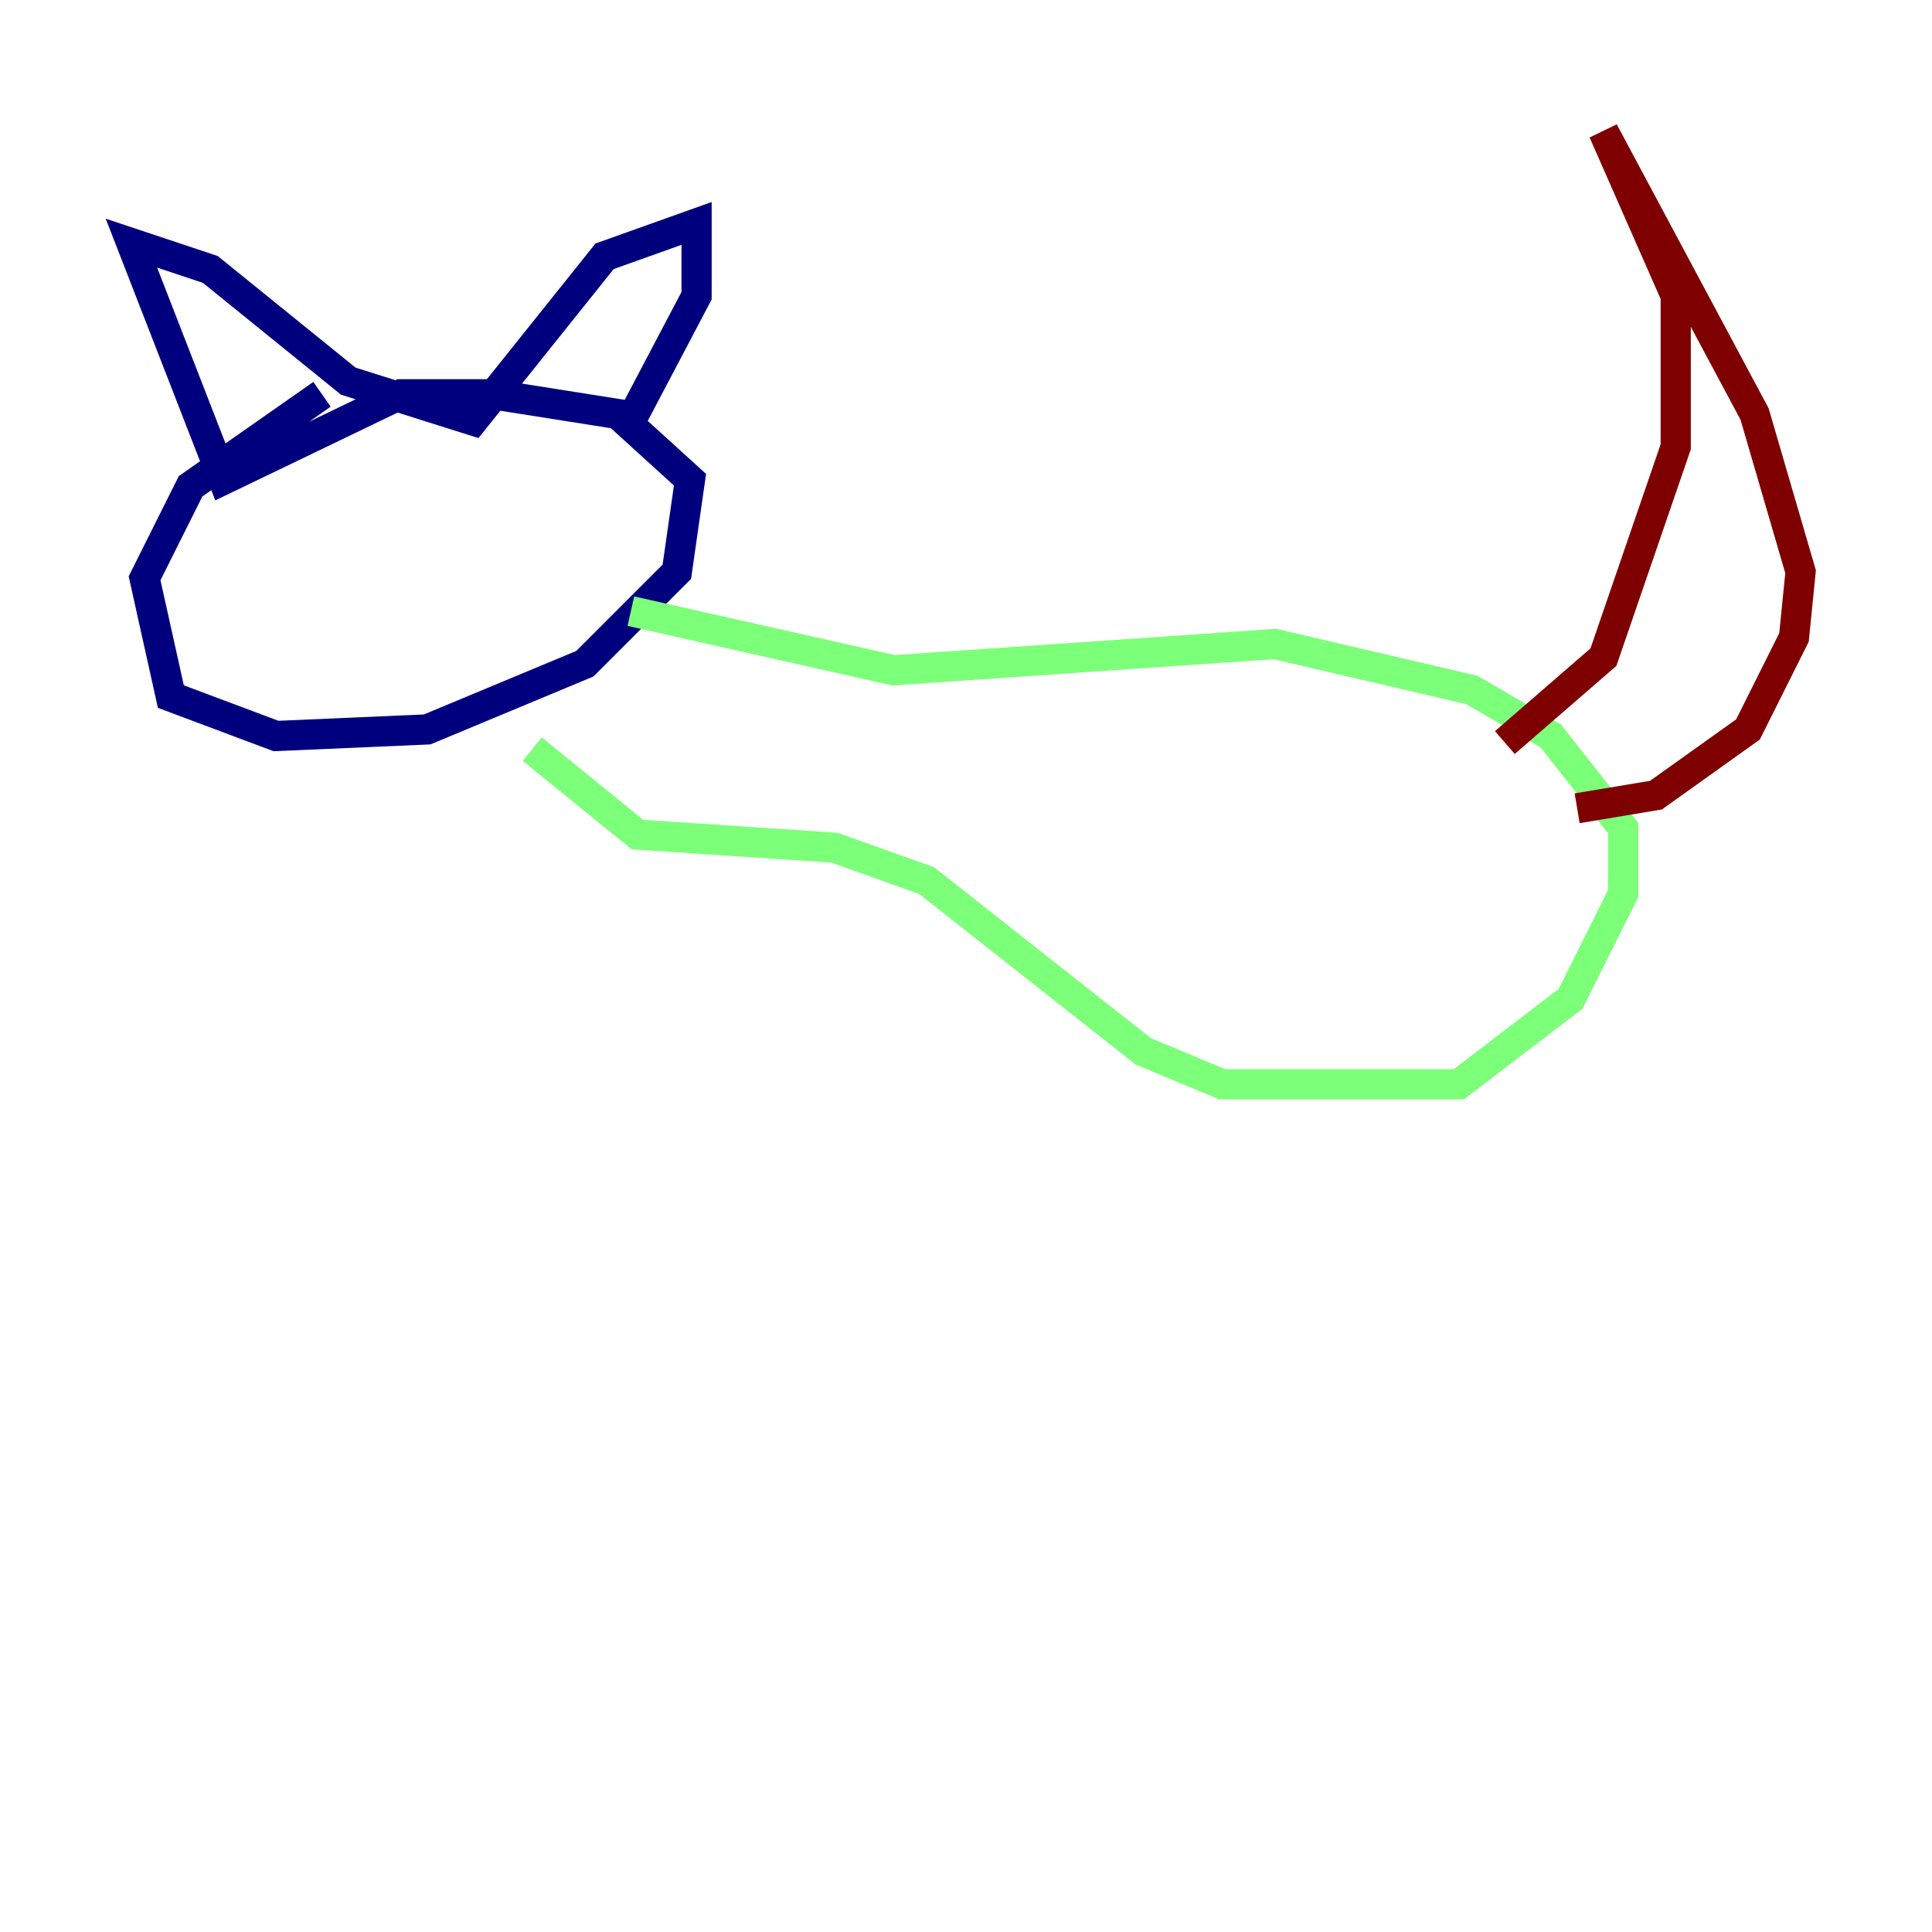 <?xml version="1.0" encoding="utf-8" ?>
<svg baseProfile="tiny" height="128" version="1.2" viewBox="0,0,128,128" width="128" xmlns="http://www.w3.org/2000/svg" xmlns:ev="http://www.w3.org/2001/xml-events" xmlns:xlink="http://www.w3.org/1999/xlink"><defs /><polyline fill="none" points="21.333,26.122 12.626,32.218 9.578,38.313 11.32,46.15 18.286,48.762 28.299,48.327 38.748,43.973 44.843,37.878 45.714,31.782 40.925,27.429 32.653,26.122 26.558,26.122 14.803,31.782 8.707,16.109 13.932,17.85 23.075,25.252 31.347,27.864 40.054,16.98 46.15,14.803 46.15,19.592 41.796,27.864" stroke="#00007f" stroke-width="2" /><polyline fill="none" points="35.265,49.633 42.231,55.292 55.292,56.163 61.388,58.34 75.755,69.66 80.98,71.837 96.653,71.837 104.054,66.177 107.537,59.211 107.537,54.857 102.748,48.762 97.524,45.714 84.463,42.667 59.211,44.408 41.796,40.49" stroke="#7cff79" stroke-width="2" /><polyline fill="none" points="99.701,49.197 106.231,43.537 111.02,29.605 111.02,19.592 106.231,8.707 116.245,27.429 119.293,37.878 118.857,42.231 115.809,48.327 109.714,52.68 104.49,53.551" stroke="#7f0000" stroke-width="2" /></svg>